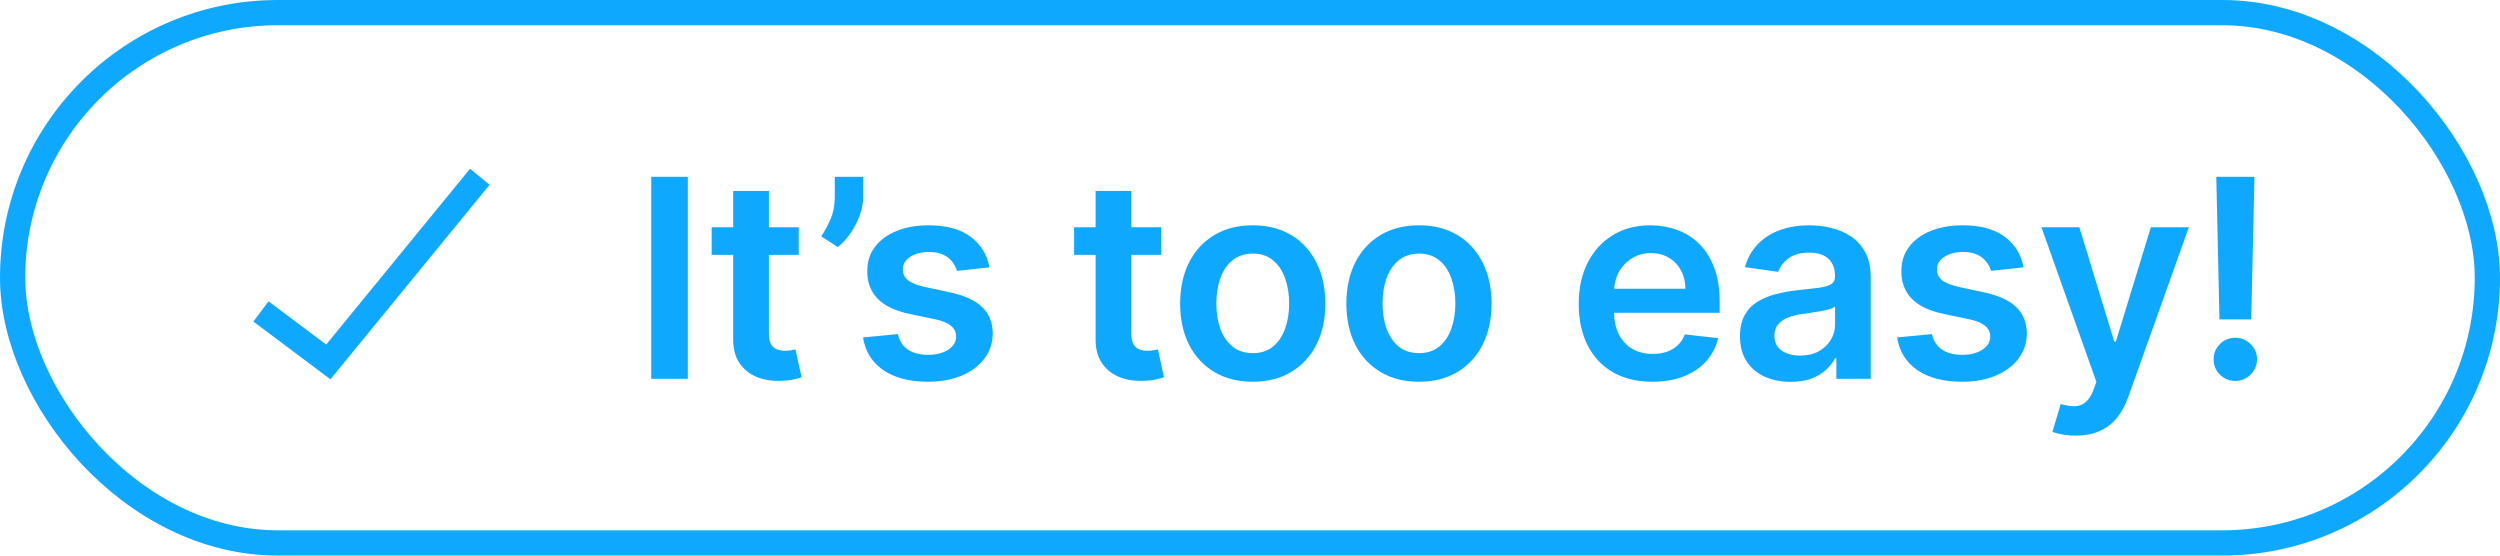 <svg width="99" height="22" viewBox="0 0 99 22" fill="none" xmlns="http://www.w3.org/2000/svg">
<rect x="0.5" y="0.5" width="98" height="21" rx="10.5" stroke="#0FA8FF"/>
<path d="M27.238 7V15H25.789V7H27.238ZM31.631 9V10.094H28.182V9H31.631ZM29.034 7.562H30.448V13.195C30.448 13.385 30.476 13.531 30.534 13.633C30.593 13.732 30.672 13.8 30.768 13.836C30.864 13.872 30.971 13.891 31.088 13.891C31.177 13.891 31.258 13.884 31.33 13.871C31.406 13.858 31.463 13.846 31.502 13.836L31.741 14.941C31.665 14.967 31.557 14.996 31.416 15.027C31.278 15.059 31.109 15.077 30.909 15.082C30.554 15.092 30.235 15.039 29.951 14.922C29.668 14.802 29.442 14.617 29.276 14.367C29.112 14.117 29.031 13.805 29.034 13.43V7.562ZM34.182 7V7.797C34.182 8.026 34.138 8.264 34.05 8.512C33.964 8.757 33.845 8.991 33.694 9.215C33.543 9.436 33.371 9.626 33.178 9.785L32.522 9.359C32.665 9.143 32.79 8.91 32.897 8.66C33.004 8.408 33.057 8.122 33.057 7.805V7H34.182ZM39.184 10.586L37.895 10.727C37.858 10.596 37.794 10.474 37.703 10.359C37.615 10.245 37.495 10.152 37.344 10.082C37.193 10.012 37.008 9.977 36.789 9.977C36.495 9.977 36.248 10.04 36.047 10.168C35.849 10.296 35.751 10.461 35.754 10.664C35.751 10.838 35.815 10.98 35.945 11.09C36.078 11.199 36.297 11.289 36.602 11.359L37.625 11.578C38.193 11.7 38.615 11.895 38.891 12.16C39.169 12.426 39.31 12.773 39.313 13.203C39.31 13.581 39.199 13.914 38.98 14.203C38.764 14.49 38.464 14.713 38.078 14.875C37.693 15.037 37.25 15.117 36.75 15.117C36.016 15.117 35.425 14.963 34.977 14.656C34.529 14.346 34.262 13.915 34.176 13.363L35.555 13.23C35.617 13.501 35.75 13.706 35.953 13.844C36.156 13.982 36.421 14.051 36.746 14.051C37.082 14.051 37.352 13.982 37.555 13.844C37.761 13.706 37.863 13.535 37.863 13.332C37.863 13.16 37.797 13.018 37.664 12.906C37.534 12.794 37.331 12.708 37.055 12.648L36.031 12.434C35.456 12.314 35.03 12.112 34.754 11.828C34.478 11.542 34.341 11.18 34.344 10.742C34.341 10.372 34.441 10.052 34.645 9.781C34.85 9.508 35.136 9.297 35.5 9.148C35.867 8.997 36.29 8.922 36.77 8.922C37.473 8.922 38.026 9.072 38.43 9.371C38.836 9.671 39.087 10.075 39.184 10.586ZM45.983 9V10.094H42.534V9H45.983ZM43.386 7.562H44.8V13.195C44.8 13.385 44.828 13.531 44.886 13.633C44.945 13.732 45.024 13.8 45.12 13.836C45.216 13.872 45.323 13.891 45.44 13.891C45.529 13.891 45.609 13.884 45.682 13.871C45.758 13.858 45.815 13.846 45.854 13.836L46.093 14.941C46.017 14.967 45.909 14.996 45.768 15.027C45.63 15.059 45.461 15.077 45.261 15.082C44.906 15.092 44.587 15.039 44.303 14.922C44.02 14.802 43.794 14.617 43.628 14.367C43.464 14.117 43.383 13.805 43.386 13.43V7.562ZM49.609 15.117C49.023 15.117 48.515 14.988 48.085 14.73C47.655 14.473 47.322 14.112 47.085 13.648C46.851 13.185 46.734 12.643 46.734 12.023C46.734 11.404 46.851 10.861 47.085 10.395C47.322 9.928 47.655 9.566 48.085 9.309C48.515 9.051 49.023 8.922 49.609 8.922C50.194 8.922 50.702 9.051 51.132 9.309C51.562 9.566 51.894 9.928 52.128 10.395C52.365 10.861 52.484 11.404 52.484 12.023C52.484 12.643 52.365 13.185 52.128 13.648C51.894 14.112 51.562 14.473 51.132 14.73C50.702 14.988 50.194 15.117 49.609 15.117ZM49.616 13.984C49.934 13.984 50.2 13.897 50.413 13.723C50.627 13.546 50.786 13.309 50.89 13.012C50.997 12.715 51.05 12.384 51.05 12.02C51.05 11.652 50.997 11.32 50.89 11.023C50.786 10.724 50.627 10.486 50.413 10.309C50.2 10.132 49.934 10.043 49.616 10.043C49.291 10.043 49.02 10.132 48.804 10.309C48.59 10.486 48.43 10.724 48.323 11.023C48.219 11.32 48.167 11.652 48.167 12.02C48.167 12.384 48.219 12.715 48.323 13.012C48.43 13.309 48.59 13.546 48.804 13.723C49.02 13.897 49.291 13.984 49.616 13.984ZM56.191 15.117C55.605 15.117 55.097 14.988 54.667 14.73C54.238 14.473 53.904 14.112 53.667 13.648C53.433 13.185 53.316 12.643 53.316 12.023C53.316 11.404 53.433 10.861 53.667 10.395C53.904 9.928 54.238 9.566 54.667 9.309C55.097 9.051 55.605 8.922 56.191 8.922C56.777 8.922 57.285 9.051 57.714 9.309C58.144 9.566 58.476 9.928 58.711 10.395C58.947 10.861 59.066 11.404 59.066 12.023C59.066 12.643 58.947 13.185 58.711 13.648C58.476 14.112 58.144 14.473 57.714 14.73C57.285 14.988 56.777 15.117 56.191 15.117ZM56.199 13.984C56.517 13.984 56.782 13.897 56.996 13.723C57.209 13.546 57.368 13.309 57.472 13.012C57.579 12.715 57.632 12.384 57.632 12.02C57.632 11.652 57.579 11.32 57.472 11.023C57.368 10.724 57.209 10.486 56.996 10.309C56.782 10.132 56.517 10.043 56.199 10.043C55.873 10.043 55.602 10.132 55.386 10.309C55.173 10.486 55.013 10.724 54.906 11.023C54.802 11.32 54.749 11.652 54.749 12.02C54.749 12.384 54.802 12.715 54.906 13.012C55.013 13.309 55.173 13.546 55.386 13.723C55.602 13.897 55.873 13.984 56.199 13.984ZM65.431 15.117C64.829 15.117 64.31 14.992 63.872 14.742C63.437 14.49 63.103 14.133 62.868 13.672C62.634 13.208 62.517 12.663 62.517 12.035C62.517 11.418 62.634 10.876 62.868 10.41C63.105 9.941 63.436 9.577 63.861 9.316C64.285 9.053 64.784 8.922 65.357 8.922C65.727 8.922 66.075 8.982 66.404 9.102C66.734 9.219 67.026 9.401 67.279 9.648C67.534 9.896 67.734 10.211 67.88 10.594C68.026 10.974 68.099 11.427 68.099 11.953V12.387H63.181V11.434H66.743C66.741 11.163 66.682 10.922 66.568 10.711C66.453 10.497 66.293 10.329 66.087 10.207C65.884 10.085 65.647 10.023 65.376 10.023C65.087 10.023 64.833 10.094 64.615 10.234C64.396 10.372 64.225 10.555 64.103 10.781C63.983 11.005 63.922 11.251 63.919 11.52V12.352C63.919 12.7 63.983 13 64.111 13.25C64.238 13.497 64.417 13.688 64.646 13.82C64.875 13.95 65.143 14.016 65.45 14.016C65.656 14.016 65.842 13.987 66.009 13.93C66.176 13.87 66.32 13.783 66.443 13.668C66.565 13.553 66.657 13.412 66.72 13.242L68.04 13.391C67.957 13.74 67.798 14.044 67.564 14.305C67.332 14.562 67.035 14.763 66.673 14.906C66.311 15.047 65.897 15.117 65.431 15.117ZM70.912 15.121C70.531 15.121 70.189 15.053 69.884 14.918C69.582 14.78 69.343 14.577 69.166 14.309C68.991 14.04 68.904 13.71 68.904 13.316C68.904 12.978 68.966 12.698 69.091 12.477C69.216 12.255 69.387 12.078 69.603 11.945C69.819 11.812 70.063 11.712 70.334 11.645C70.607 11.574 70.89 11.523 71.181 11.492C71.533 11.456 71.818 11.423 72.037 11.395C72.255 11.363 72.414 11.316 72.513 11.254C72.615 11.189 72.666 11.088 72.666 10.953V10.93C72.666 10.635 72.578 10.408 72.404 10.246C72.229 10.085 71.978 10.004 71.65 10.004C71.304 10.004 71.029 10.079 70.826 10.23C70.625 10.382 70.49 10.56 70.419 10.766L69.099 10.578C69.203 10.213 69.375 9.909 69.615 9.664C69.854 9.417 70.147 9.232 70.494 9.109C70.84 8.984 71.223 8.922 71.642 8.922C71.931 8.922 72.219 8.956 72.505 9.023C72.792 9.091 73.054 9.203 73.291 9.359C73.528 9.513 73.718 9.723 73.861 9.988C74.007 10.254 74.08 10.586 74.08 10.984V15H72.72V14.176H72.673C72.588 14.342 72.466 14.499 72.31 14.645C72.156 14.788 71.963 14.904 71.728 14.992C71.496 15.078 71.224 15.121 70.912 15.121ZM71.279 14.082C71.563 14.082 71.809 14.026 72.017 13.914C72.225 13.8 72.386 13.648 72.498 13.461C72.612 13.273 72.669 13.069 72.669 12.848V12.141C72.625 12.177 72.55 12.211 72.443 12.242C72.339 12.273 72.222 12.301 72.091 12.324C71.961 12.348 71.832 12.368 71.705 12.387C71.577 12.405 71.466 12.421 71.373 12.434C71.162 12.462 70.973 12.509 70.806 12.574C70.64 12.639 70.508 12.73 70.412 12.848C70.315 12.962 70.267 13.111 70.267 13.293C70.267 13.553 70.362 13.75 70.552 13.883C70.742 14.016 70.985 14.082 71.279 14.082ZM80.134 10.586L78.845 10.727C78.808 10.596 78.744 10.474 78.653 10.359C78.565 10.245 78.445 10.152 78.294 10.082C78.143 10.012 77.958 9.977 77.739 9.977C77.445 9.977 77.198 10.04 76.997 10.168C76.799 10.296 76.701 10.461 76.704 10.664C76.701 10.838 76.765 10.98 76.895 11.09C77.028 11.199 77.247 11.289 77.552 11.359L78.575 11.578C79.143 11.7 79.565 11.895 79.841 12.16C80.119 12.426 80.26 12.773 80.263 13.203C80.26 13.581 80.149 13.914 79.931 14.203C79.715 14.49 79.414 14.713 79.028 14.875C78.643 15.037 78.2 15.117 77.7 15.117C76.966 15.117 76.375 14.963 75.927 14.656C75.479 14.346 75.212 13.915 75.126 13.363L76.505 13.23C76.567 13.501 76.7 13.706 76.903 13.844C77.106 13.982 77.371 14.051 77.696 14.051C78.032 14.051 78.302 13.982 78.505 13.844C78.711 13.706 78.813 13.535 78.813 13.332C78.813 13.16 78.747 13.018 78.614 12.906C78.484 12.794 78.281 12.708 78.005 12.648L76.981 12.434C76.406 12.314 75.98 12.112 75.704 11.828C75.428 11.542 75.291 11.18 75.294 10.742C75.291 10.372 75.392 10.052 75.595 9.781C75.8 9.508 76.086 9.297 76.45 9.148C76.817 8.997 77.24 8.922 77.72 8.922C78.423 8.922 78.976 9.072 79.38 9.371C79.786 9.671 80.037 10.075 80.134 10.586ZM82.198 17.25C82.005 17.25 81.826 17.234 81.662 17.203C81.501 17.174 81.372 17.141 81.276 17.102L81.604 16C81.81 16.06 81.993 16.088 82.155 16.086C82.316 16.083 82.458 16.033 82.58 15.934C82.705 15.837 82.811 15.676 82.897 15.449L83.018 15.125L80.842 9H82.342L83.725 13.531H83.787L85.174 9H86.678L84.276 15.727C84.164 16.044 84.015 16.316 83.83 16.543C83.645 16.772 83.419 16.947 83.151 17.066C82.885 17.189 82.567 17.25 82.198 17.25ZM89.277 7L89.148 12.648H87.89L87.765 7H89.277ZM88.519 15.086C88.282 15.086 88.079 15.003 87.91 14.836C87.743 14.669 87.66 14.466 87.66 14.227C87.66 13.992 87.743 13.792 87.91 13.625C88.079 13.458 88.282 13.375 88.519 13.375C88.751 13.375 88.951 13.458 89.121 13.625C89.293 13.792 89.379 13.992 89.379 14.227C89.379 14.385 89.338 14.53 89.257 14.66C89.179 14.79 89.075 14.895 88.945 14.973C88.817 15.048 88.675 15.086 88.519 15.086Z" fill="#0FA8FF"/>
<path d="M10.333 12.333L13 14.333L19 7" stroke="#0FA8FF"/>
</svg>
